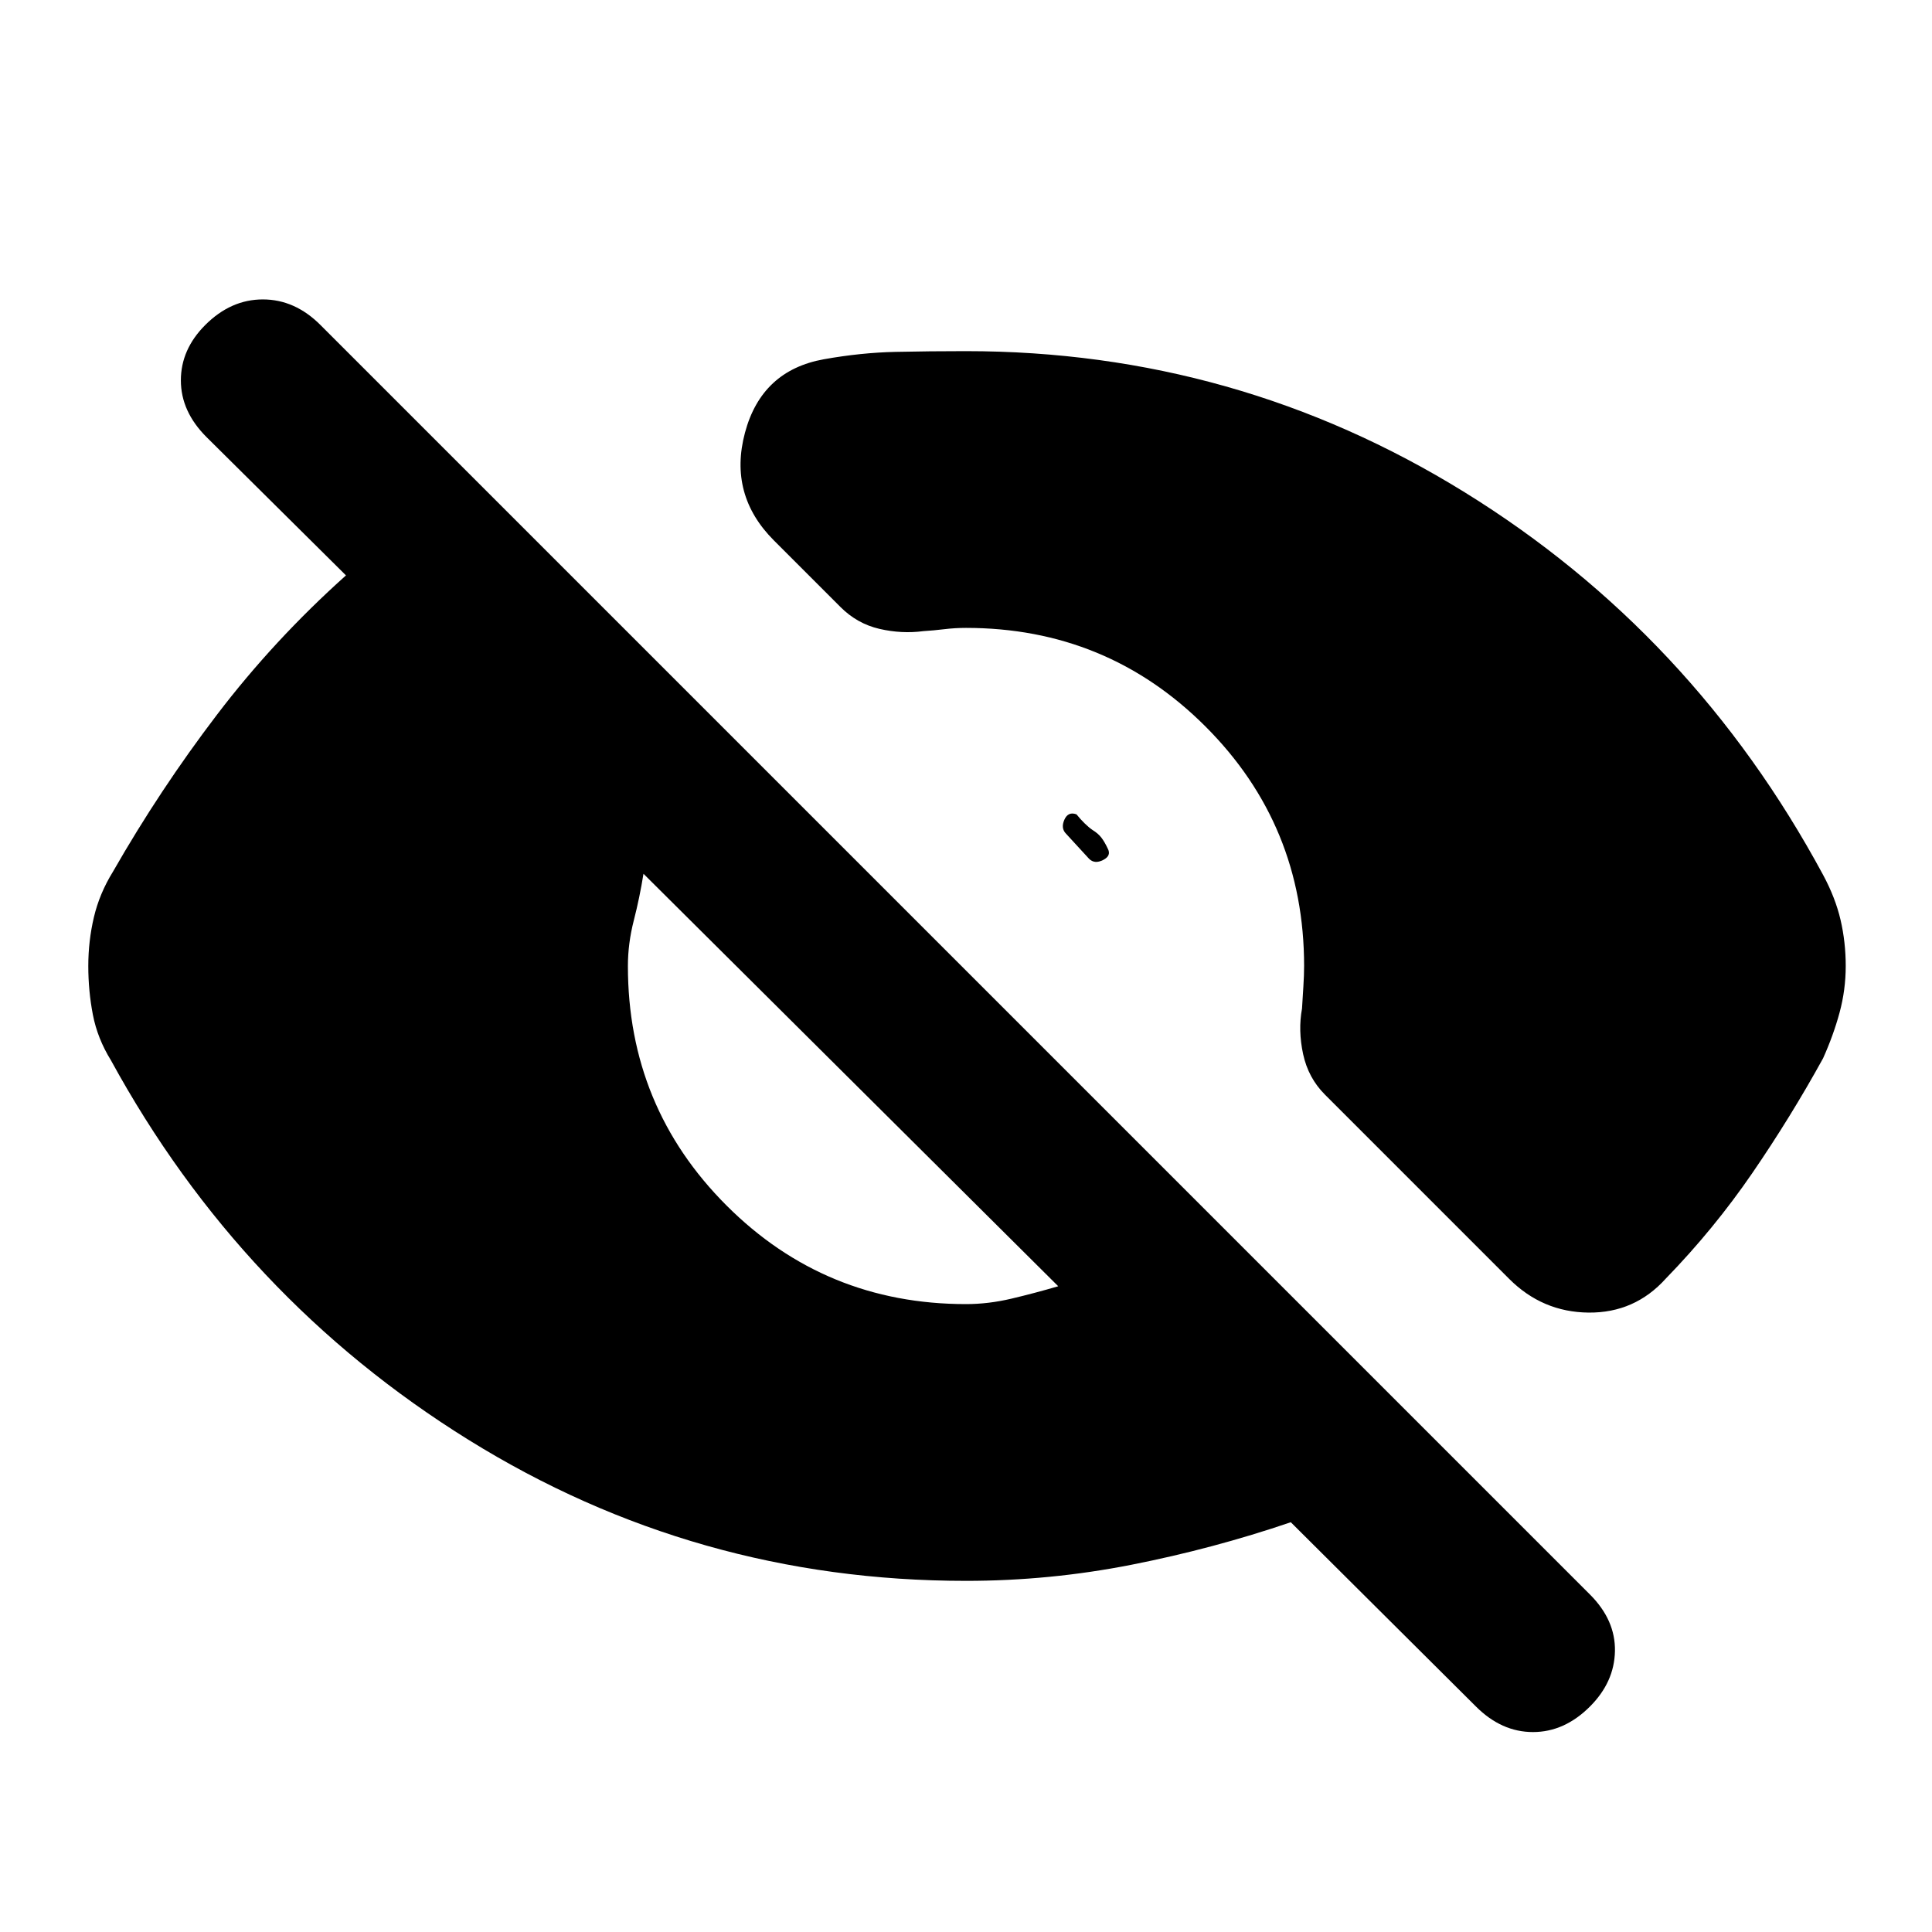 <svg xmlns="http://www.w3.org/2000/svg" height="20" viewBox="0 -960 960 960" width="20"><path d="m733.39-112.04-92-91.57q-38.56 13.13-79.19 21.13-40.63 8-82.2 8-134.39 0-247.28-70.13-112.89-70.13-177.59-188.52-6.7-10.83-8.98-22.65-2.28-11.83-2.28-24.22 0-12.39 2.78-24.22 2.78-11.82 9.48-22.65 23.3-40.74 51.67-77.98t64.11-69.24l-69.35-68.78q-12.69-12.7-12.69-28.11T102-798.52q12.7-12.7 28.61-12.7t28.61 12.7L790.04-167.7q12.7 12.7 12.42 28.11-.29 15.42-12.42 27.55-12.69 12.69-28.32 12.69t-28.33-12.69ZM480-312q11.17 0 22.63-2.72 11.46-2.71 23.2-6.15L319.74-525.83q-1.87 11.74-4.81 23.2Q312-491.17 312-480q0 70 49 119t119 49Zm0-473.52q134.39 0 247.78 70.13 113.39 70.13 178.09 190.09 6.13 11.39 8.7 22.43 2.56 11.04 2.56 22.87 0 11.83-3.06 23.15-3.07 11.33-8.2 22.72-16.17 29.35-35.22 57.11-19.04 27.76-42.95 52.37-15.39 17.08-38.33 16.87-22.93-.22-39.46-16.74l-91.56-91.57q-8.26-8.26-10.83-20.08-2.56-11.83-.56-22.66.3-5.04.67-10.87.37-5.82.37-10.3 0-70-49-119t-119-49q-5.48 0-10.8.65-5.33.65-10.37.96-10.83 1.43-21.87-1.13-11.05-2.57-19.31-10.83l-33.08-33.08q-22.66-22.66-14.4-53.57 8.27-30.91 39.18-36.48 18.48-3.3 35.61-3.67 17.13-.37 35.04-.37Zm62.83 237.91q2.91 1.78 4.52 3.94 1.61 2.15 3.04 5.23 2 3.61-2.24 5.76-4.24 2.16-6.98-.58l-11.43-12.44q-2.74-2.73-.87-6.97t6.04-2.68q1.96 2.44 4.05 4.48 2.08 2.04 3.87 3.26Z"/></svg>